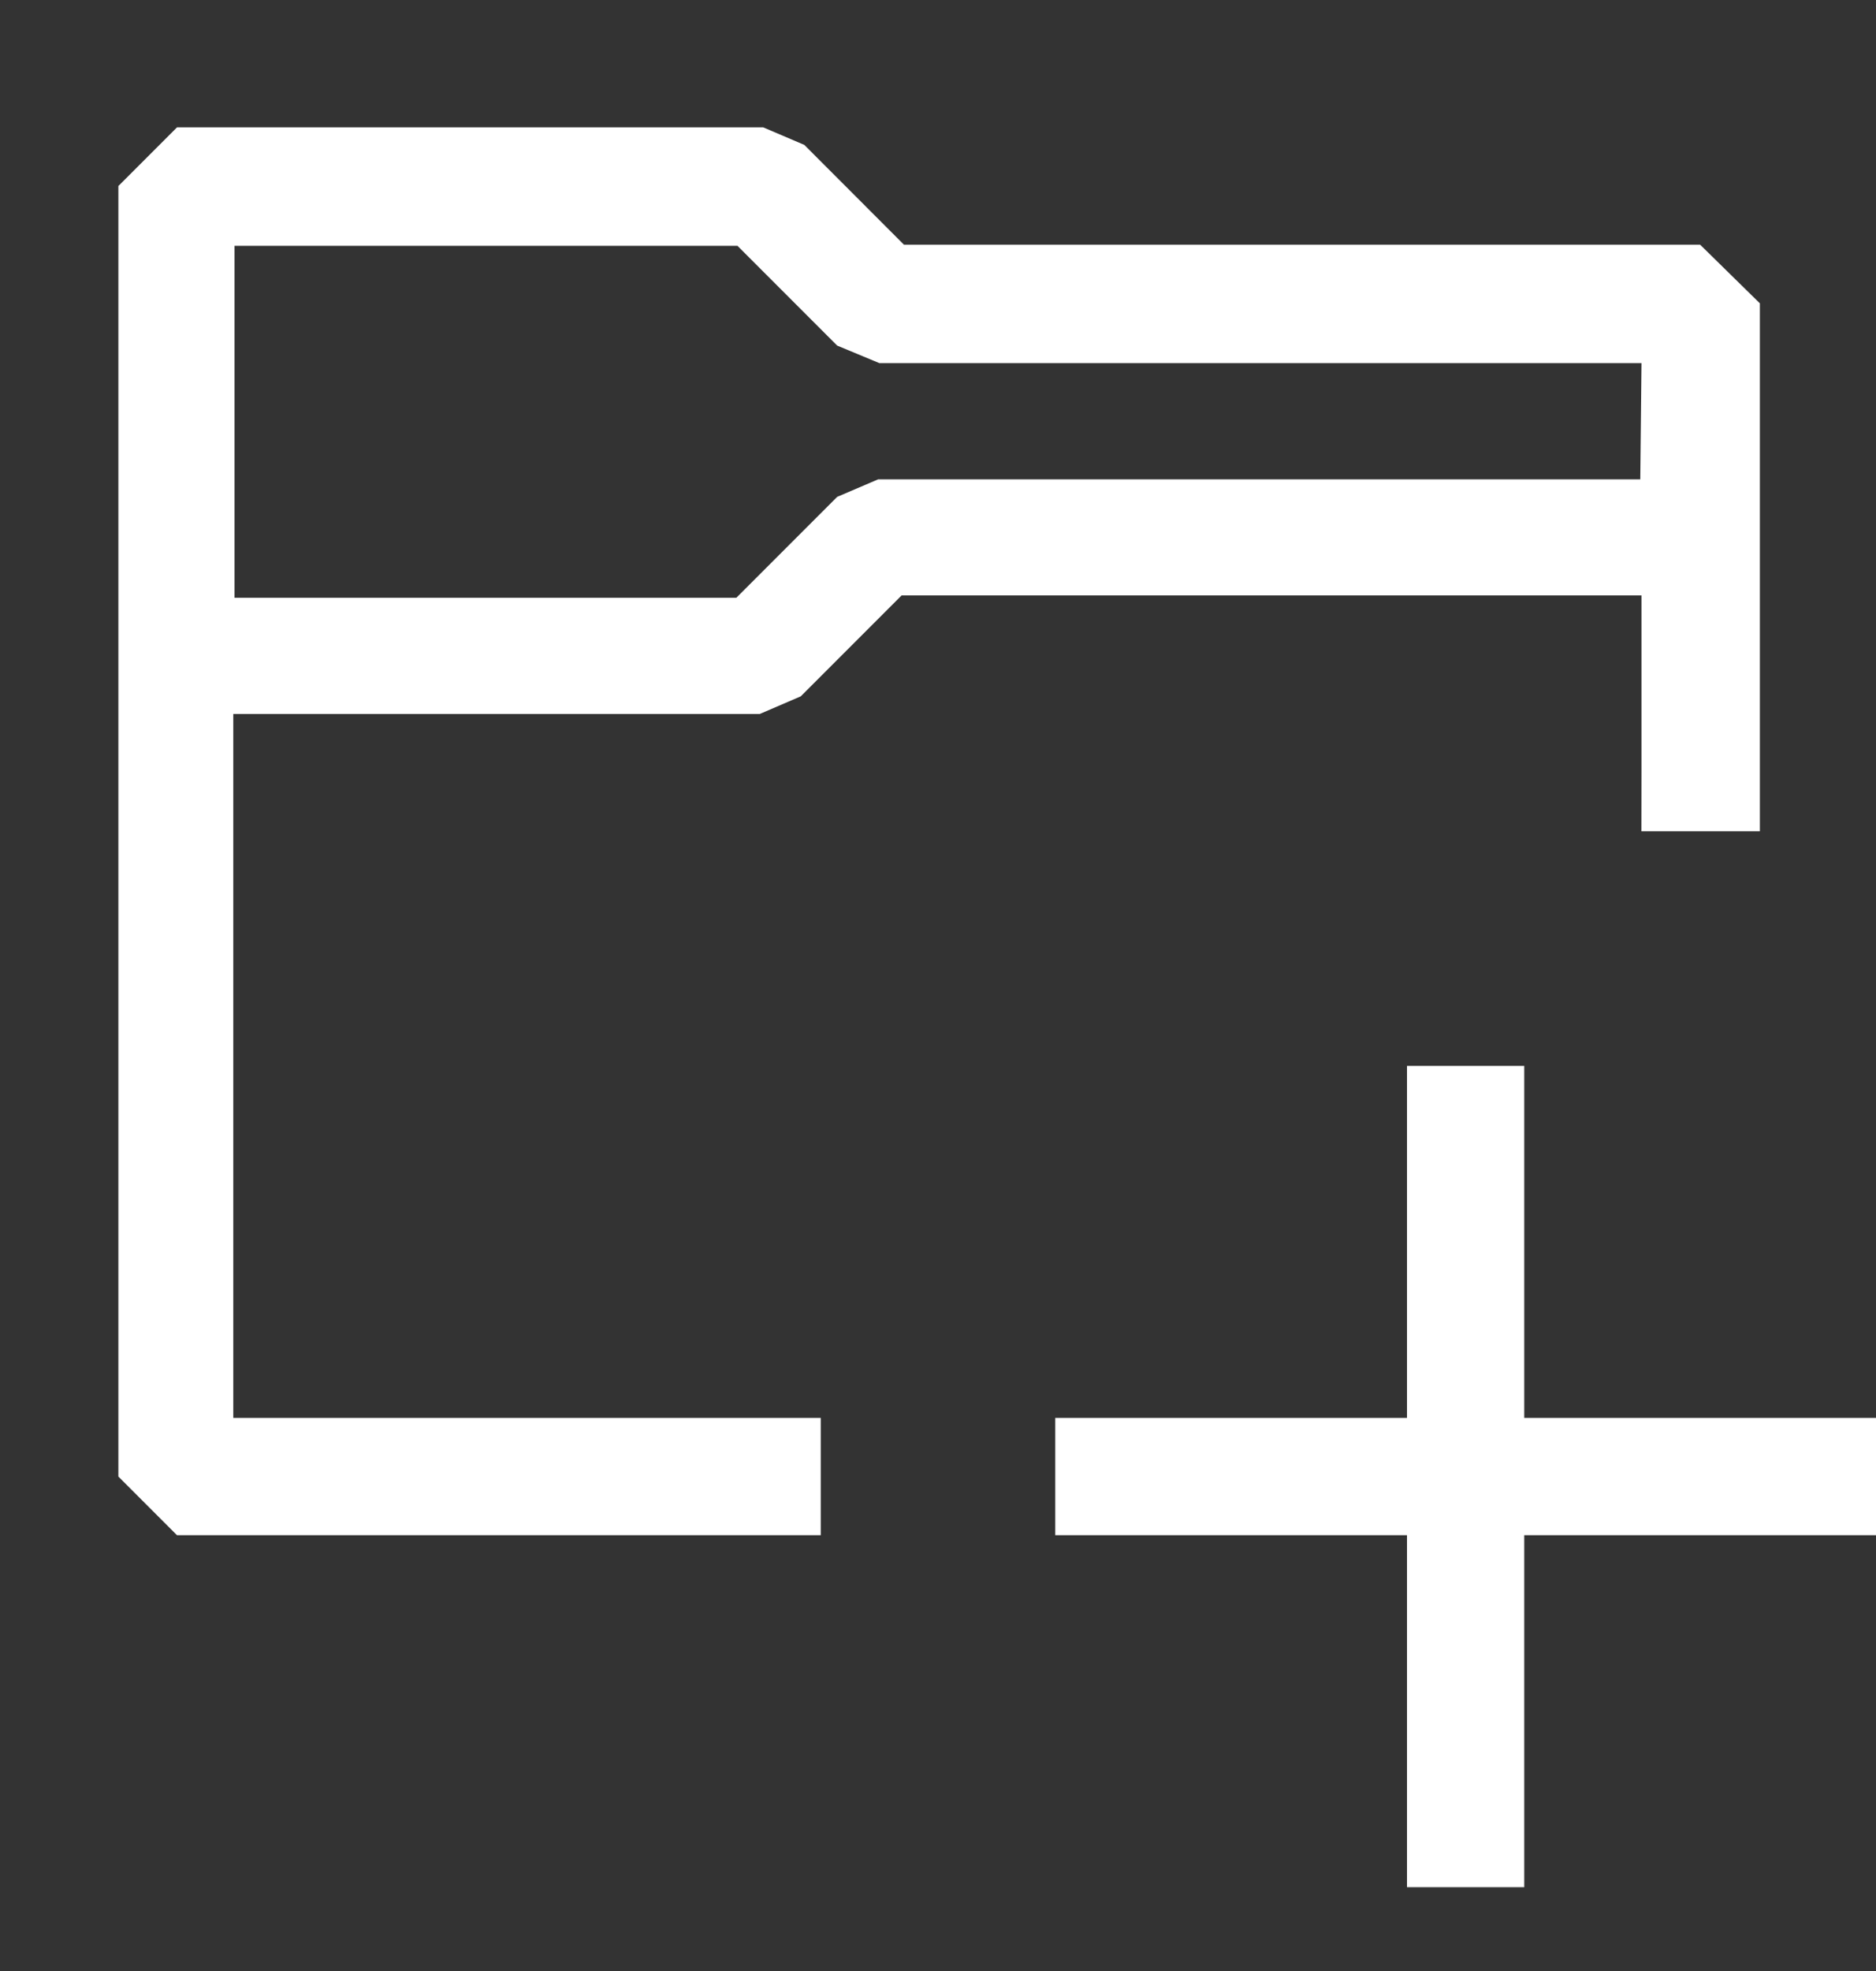 <svg width="20" height="21" viewBox="0 0 20 21" fill="none" xmlns="http://www.w3.org/2000/svg">
<rect x="0" y="0" width="20" height="21" fill="#333333" stroke="none"/>
<g clip-path="url(#clip0_345_47)">
<path fill-rule="evenodd" clip-rule="evenodd" d="M18.125 2.607H9.637L8.575 1.544L8.137 1.357H1.887L1.262 1.982V15.732L1.887 16.357H8.75V15.107H2.487V7.607H8.1L8.537 7.419L9.612 6.344H17.5V8.219L17.499 8.857H18.762V3.232L18.125 2.607ZM17.487 5.107H9.362L8.925 5.294L7.85 6.369H2.5V2.619H7.862L8.925 3.682L9.375 3.869H17.5L17.487 5.107ZM16.25 20.107H15V16.357H11.25V15.107H15V11.357H16.25V15.107H20V16.357H16.25V20.107Z" fill="white"/>
</g>
<defs>
<clipPath id="clip0_345_47">
<rect width="20" height="20" fill="white" transform="translate(0 0.107)"/>
</clipPath>
</defs>
</svg>
